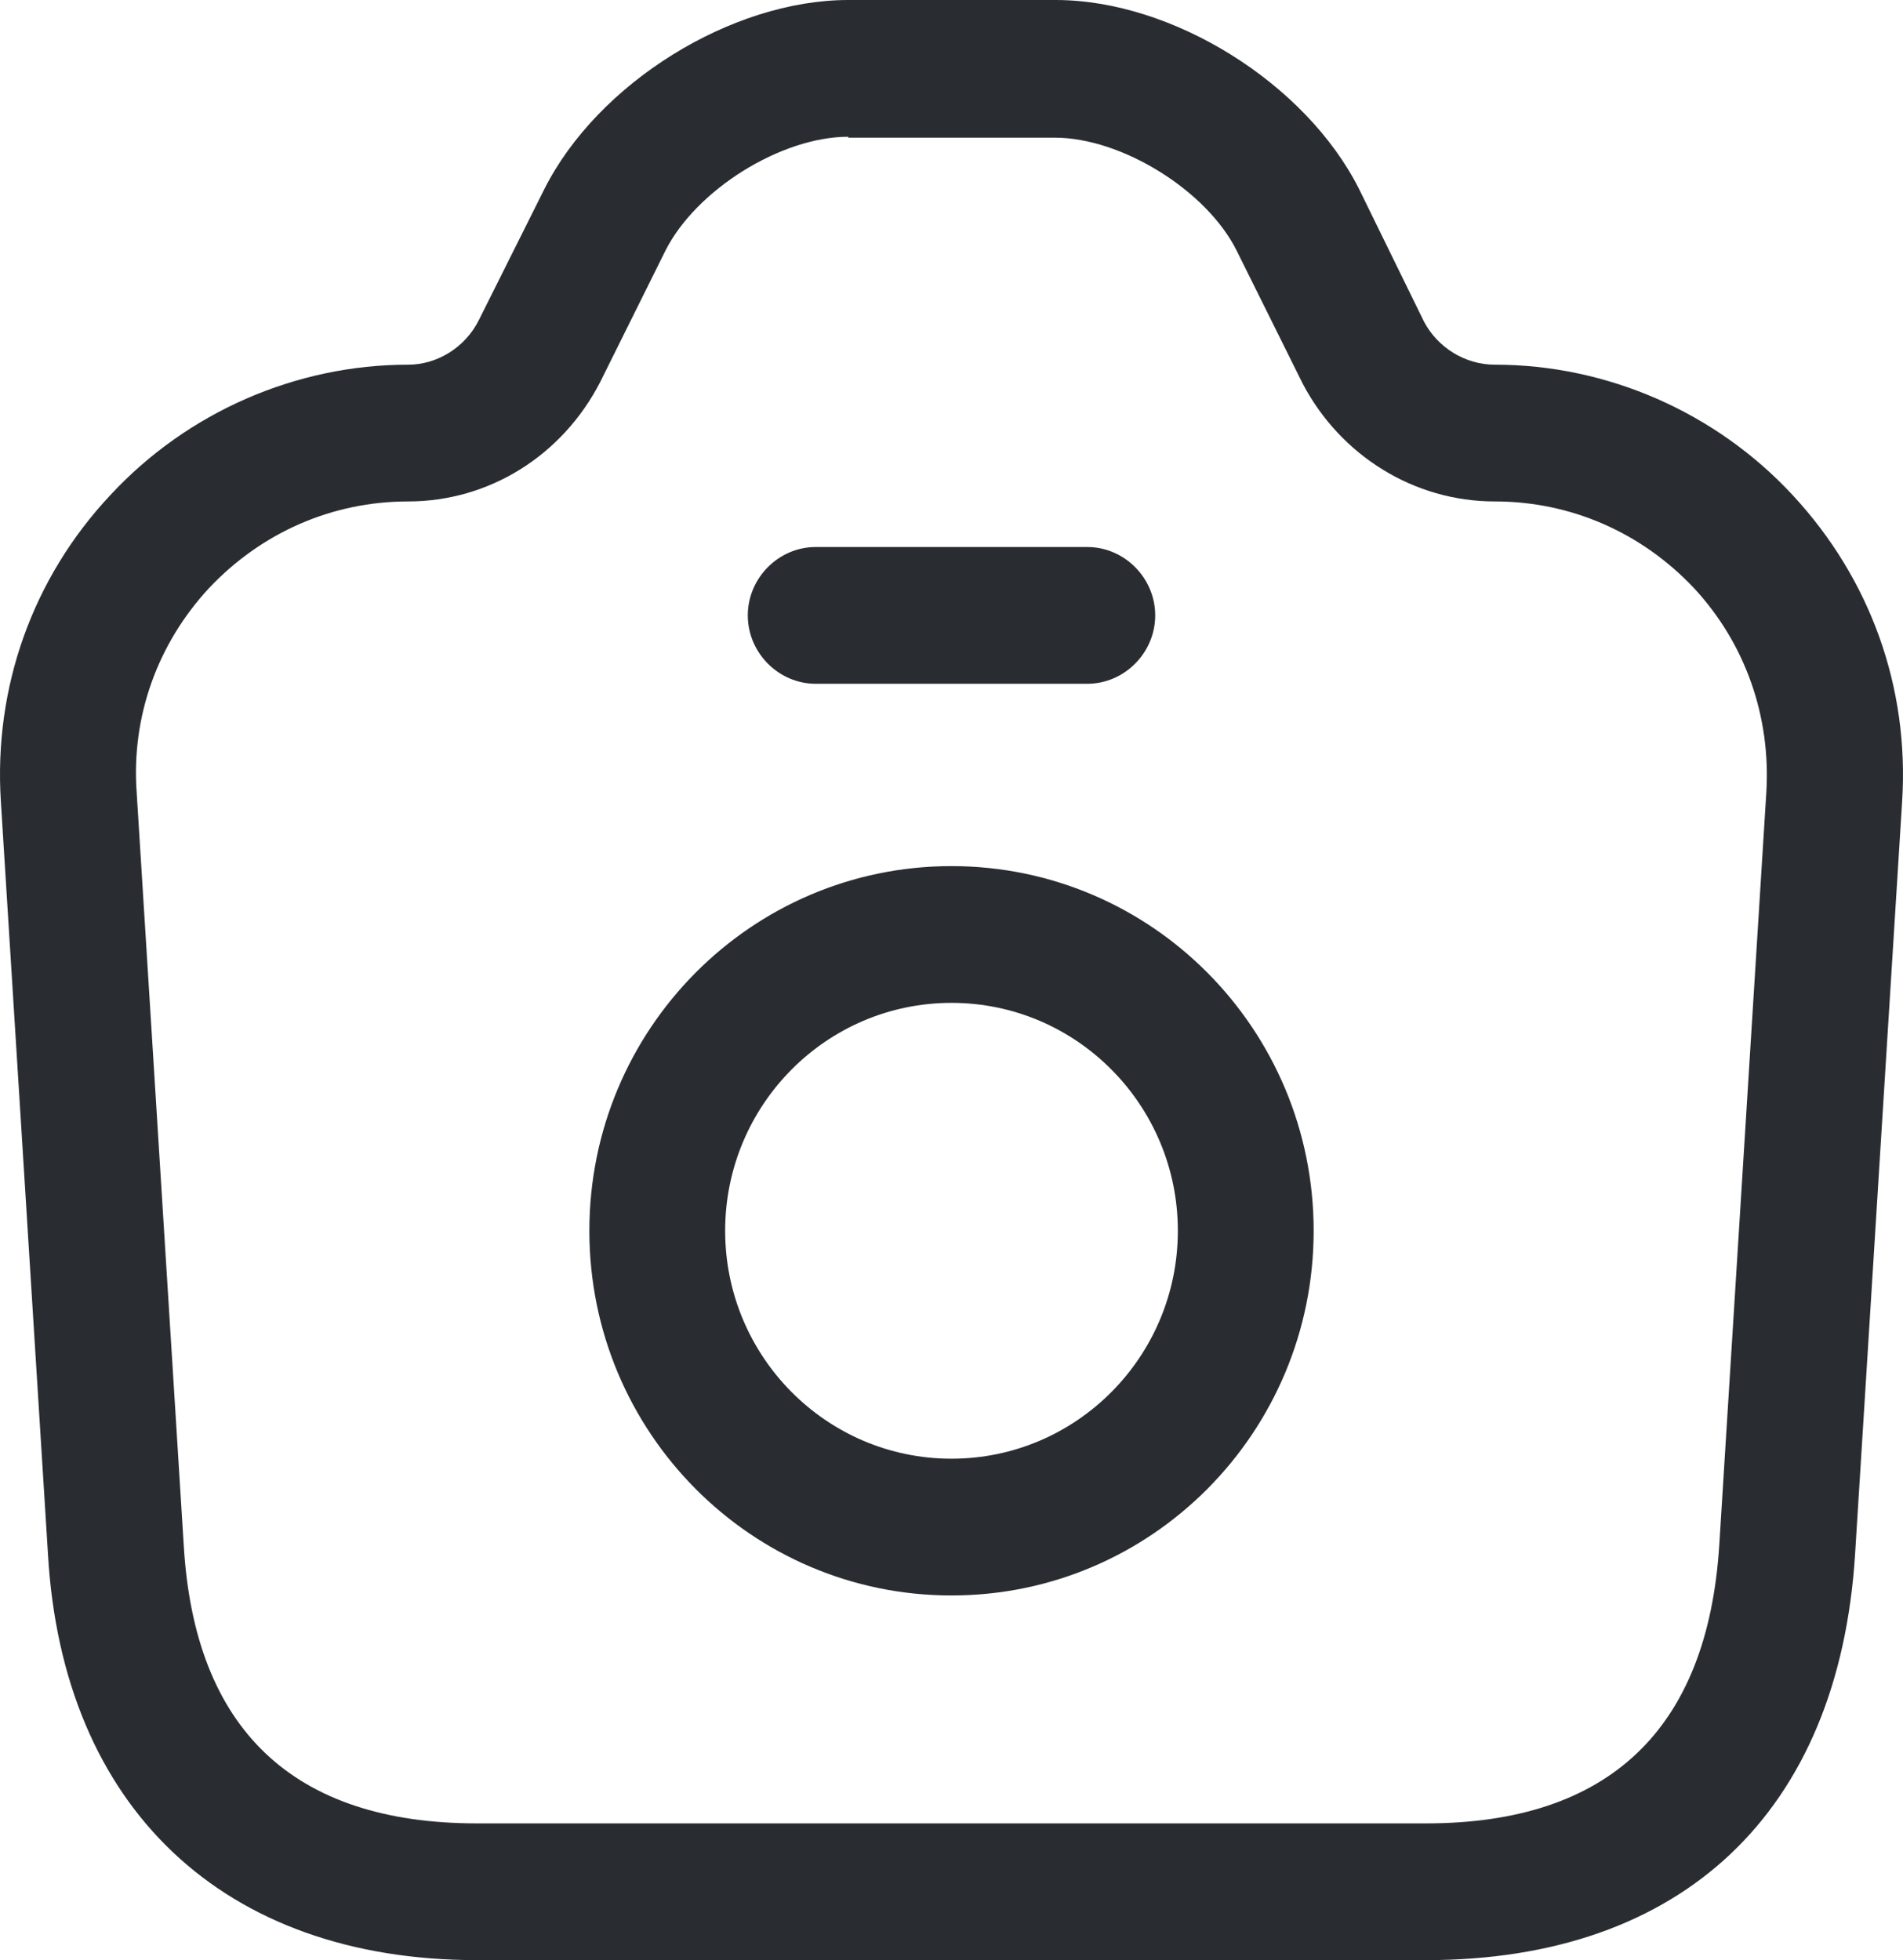 <svg width="133" height="137" viewBox="0 0 133 137" fill="none" xmlns="http://www.w3.org/2000/svg">
<path d="M99.657 137H33.343C15.626 137 4.363 126.359 3.35 108.58L0.06 56.011C-0.446 48.046 2.274 40.399 7.716 34.6C13.095 28.802 20.688 25.488 28.534 25.488C30.559 25.488 32.521 24.278 33.47 22.366L38.026 13.254C41.759 5.799 51.124 0 59.286 0H73.777C81.939 0 91.241 5.799 94.974 13.19L99.53 22.494C100.479 24.278 102.378 25.488 104.466 25.488C112.312 25.488 119.905 28.802 125.284 34.6C130.726 40.463 133.446 48.046 132.94 56.011L129.65 108.644C128.511 126.677 117.564 137 99.657 137ZM59.286 9.558C54.604 9.558 48.656 13.254 46.505 17.523L41.949 26.699C39.291 31.86 34.166 35.047 28.534 35.047C23.219 35.047 18.283 37.213 14.613 41.1C11.007 44.987 9.172 50.085 9.551 55.373L12.842 108.007C13.601 120.879 20.498 127.442 33.343 127.442H99.657C112.439 127.442 119.336 120.879 120.158 108.007L123.449 55.373C123.765 50.085 121.993 44.987 118.387 41.1C114.717 37.213 109.781 35.047 104.466 35.047C98.834 35.047 93.709 31.86 91.051 26.826L86.432 17.523C84.344 13.318 78.396 9.622 73.713 9.622H59.286V9.558Z" fill="#292D32"/>
<path d="M75.991 47.791H57.008C54.414 47.791 52.263 45.624 52.263 43.012C52.263 40.399 54.414 38.233 57.008 38.233H75.991C78.586 38.233 80.737 40.399 80.737 43.012C80.737 45.624 78.586 47.791 75.991 47.791Z" fill="#292D32"/>
<path d="M66.5 111.512C52.516 111.512 41.19 100.106 41.19 86.023C41.19 71.941 52.516 60.535 66.5 60.535C80.484 60.535 91.811 71.941 91.811 86.023C91.811 100.106 80.484 111.512 66.5 111.512ZM66.5 70.093C57.768 70.093 50.681 77.23 50.681 86.023C50.681 94.817 57.768 101.953 66.5 101.953C75.232 101.953 82.319 94.817 82.319 86.023C82.319 77.23 75.232 70.093 66.5 70.093Z" fill="#292D32"/>
</svg>
